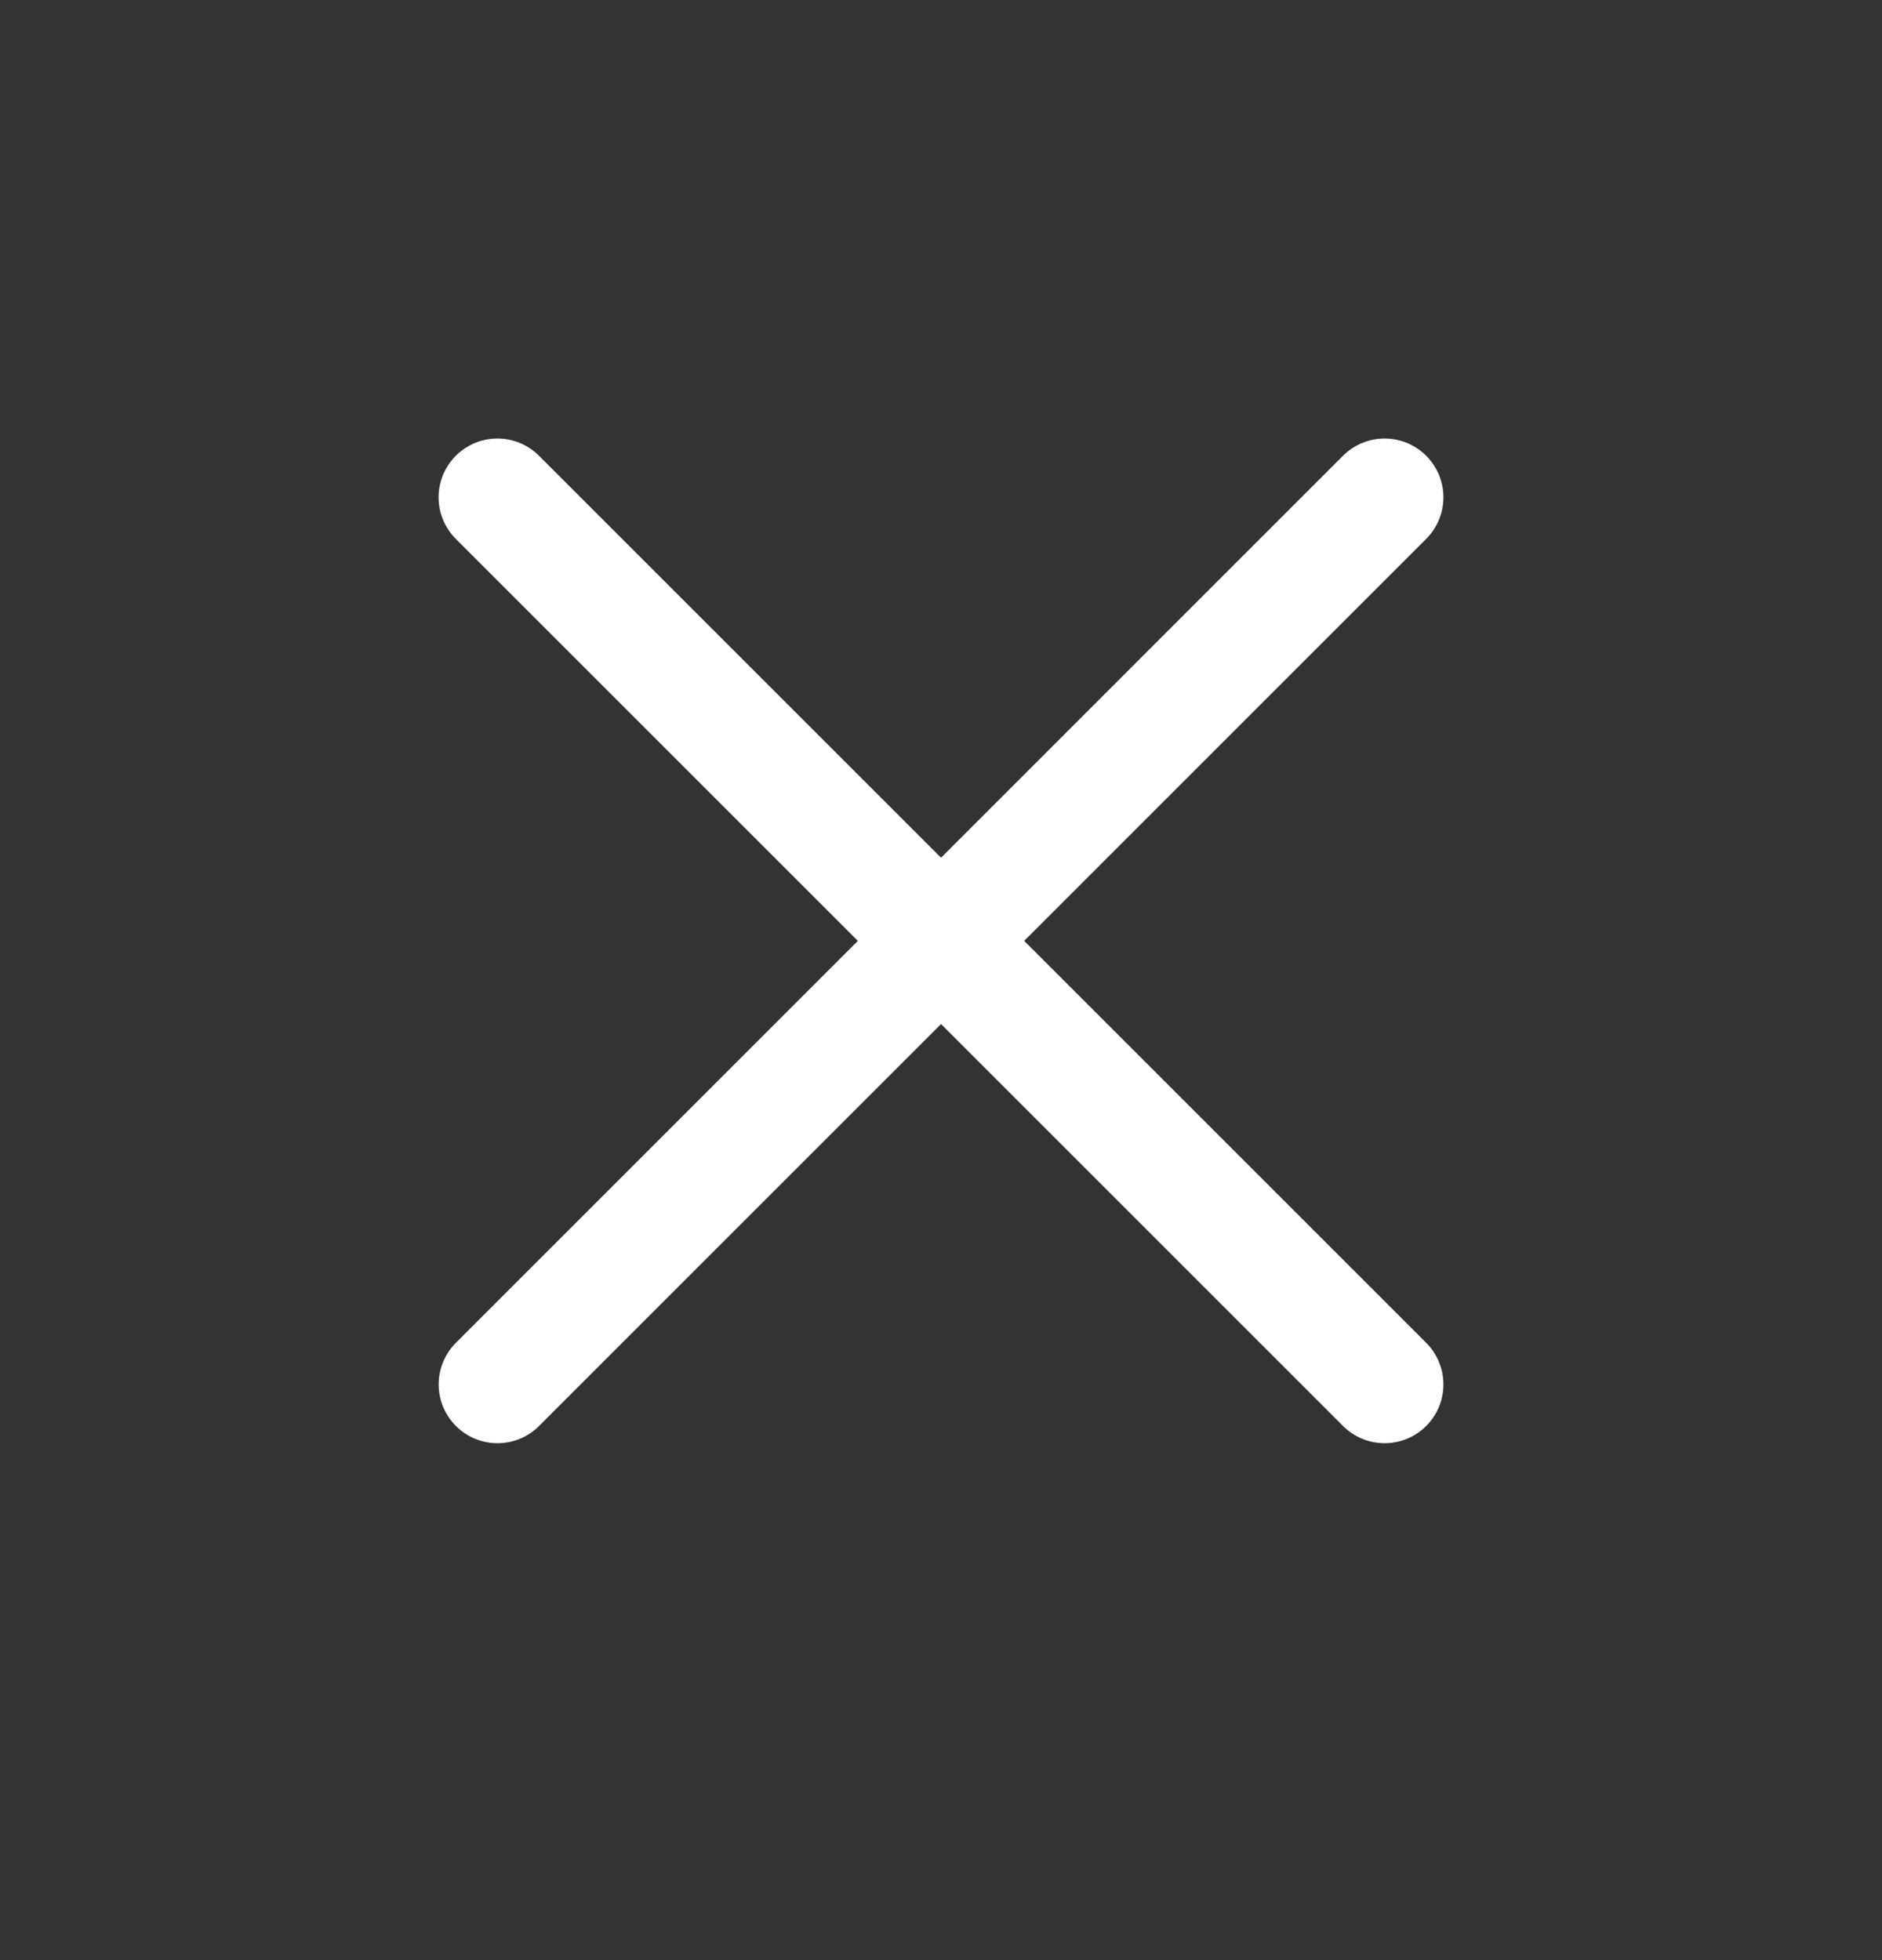 <svg width="24" height="25" viewBox="0 0 24 25" fill="none" xmlns="http://www.w3.org/2000/svg">
<rect x="0" y="0" width="24" height="25" fill="#333333" stroke="none"/>
<path d="M6.343 6.343L17.657 17.657" stroke="white" stroke-width="1.5" stroke-linecap="round" stroke-linejoin="round"/>
<path d="M17.657 6.343L6.344 17.657" stroke="white" stroke-width="1.5" stroke-linecap="round" stroke-linejoin="round"/>
</svg>

